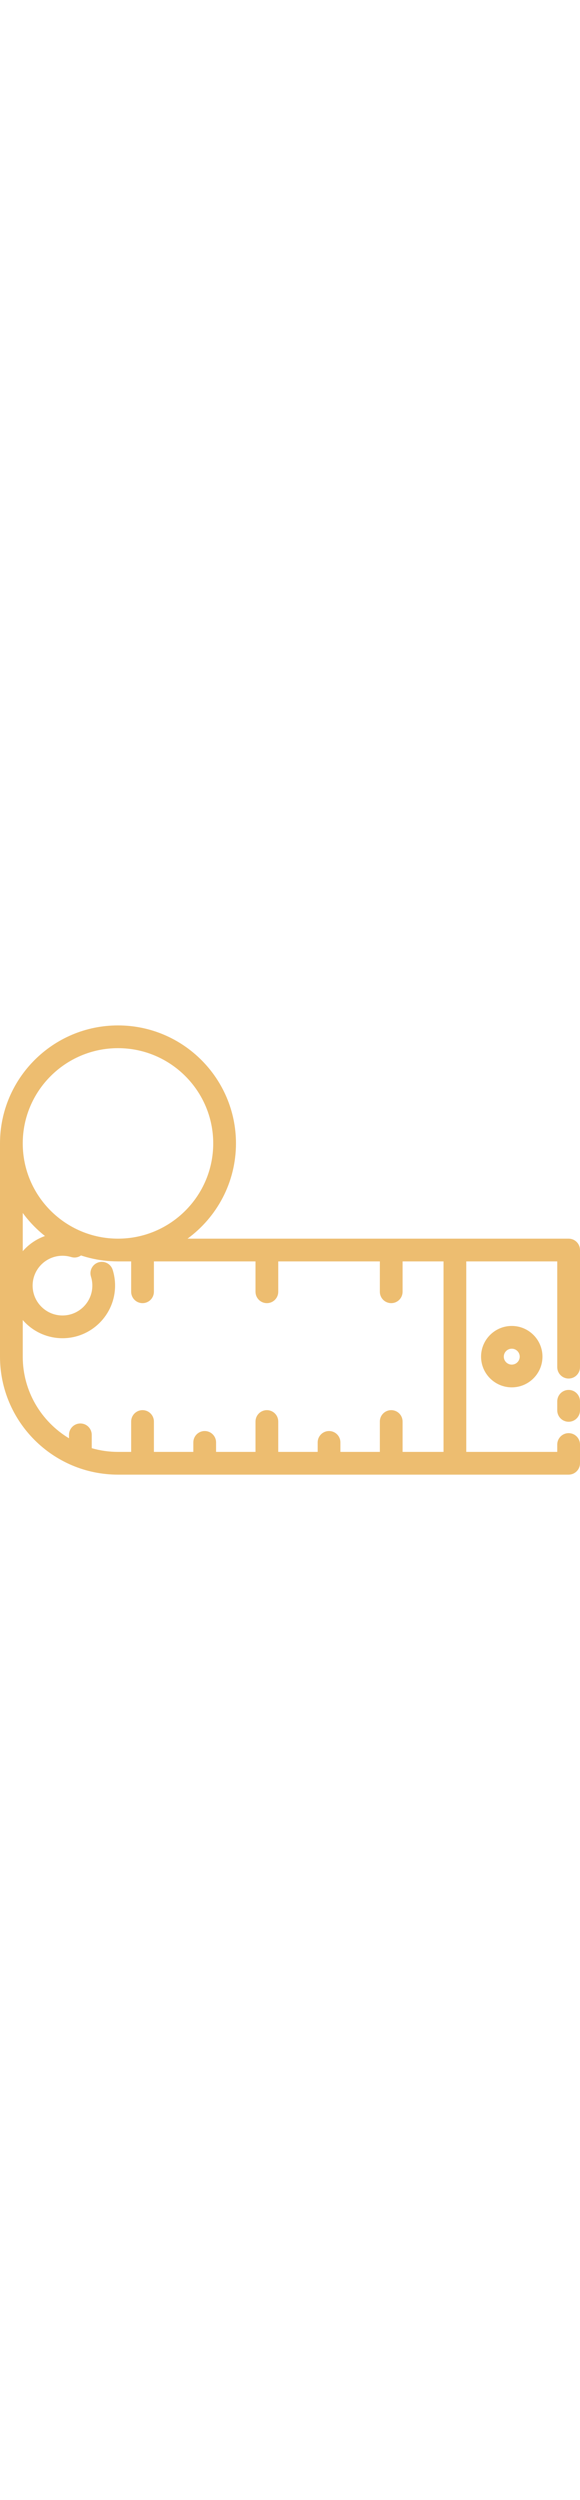 <?xml version="1.0" encoding="iso-8859-1"?>
<!-- Generator: Adobe Illustrator 22.1.0, SVG Export Plug-In . SVG Version: 6.00 Build 0)  -->
<svg version="1.1" id="Layer_1" xmlns="http://www.w3.org/2000/svg" xmlns:xlink="http://www.w3.org/1999/xlink" x="0px" y="0px"
	 viewBox="-49 215.206 512 396.529" style="enable-background:new -49 215.206 512 396.529;" xml:space="preserve" width="92px">
<path fill="#edbd70" d="M6.161,491.324c25.602,0,46.431-20.833,46.431-46.441c0-4.754-0.718-9.447-2.134-13.949
	c-1.665-5.291-7.303-8.23-12.59-6.564c-5.289,1.664-8.227,7.301-6.564,12.589c0.802,2.55,1.209,5.214,1.209,7.923
	c0,14.536-11.822,26.363-26.353,26.363c-14.536,0-26.363-11.826-26.363-26.363c0-14.532,11.826-26.353,26.363-26.353
	c2.618,0,5.201,0.382,7.677,1.132c5.306,1.61,10.912-1.384,12.523-6.689c1.61-5.306-1.384-10.912-6.69-12.523
	c-4.367-1.326-8.912-1.999-13.509-1.999c-25.608,0-46.441,20.829-46.441,46.431C-40.281,470.49-19.447,491.324,6.161,491.324z"/>
<path fill="#edbd70" d="M452.961,536.953c-5.545,0-10.039,4.496-10.039,10.039v8.031c0,5.544,4.495,10.039,10.039,10.039
	c5.545,0,10.039-4.496,10.039-10.039v-8.031C463,541.448,458.505,536.953,452.961,536.953z"/>
<path fill="#edbd70" d="M452.961,403.431H116.553c25.898-18.966,42.752-49.589,42.752-84.078c0-57.426-46.721-104.147-104.147-104.147
	C-2.275,215.206-49,261.926-49,319.353v188.235c0,57.426,46.725,104.147,104.157,104.147h397.804
	c5.545,0,10.039-4.496,10.039-10.039v-16.555c0-5.544-4.495-10.039-10.039-10.039c-5.545,0-10.039,4.496-10.039,10.039v6.515
	h-80.314V423.509h80.314v93.365c0,5.544,4.495,10.039,10.039,10.039c5.545,0,10.039-4.496,10.039-10.039V413.47
	C463,407.927,458.505,403.431,452.961,403.431z M55.157,235.284c46.355,0,84.068,37.712,84.068,84.068
	c0,46.361-37.713,84.078-84.068,84.078c-46.361,0-84.078-37.717-84.078-84.078C-28.922,272.996,8.796,235.284,55.157,235.284z
	 M31.986,588.383v-11.786c0-5.544-4.495-10.039-10.039-10.039s-10.039,4.496-10.039,10.039v3.053
	c-24.442-14.721-40.829-41.511-40.829-72.063V380.753c18.966,25.901,49.589,42.756,84.078,42.756h11.625v26.815
	c0,5.544,4.495,10.039,10.039,10.039s10.039-4.496,10.039-10.039v-26.815h89.69v26.815c0,5.544,4.495,10.039,10.039,10.039
	s10.039-4.496,10.039-10.039v-26.815h89.68v26.815c0,5.544,4.495,10.039,10.039,10.039s10.039-4.496,10.039-10.039v-26.815h36.141
	v168.147h-36.141v-26.815c0-5.544-4.495-10.039-10.039-10.039s-10.039,4.496-10.039,10.039v26.815h-34.806v-8.384
	c0-5.544-4.495-10.039-10.039-10.039c-5.545,0-10.039,4.496-10.039,10.039v8.384h-34.796v-26.815
	c0-5.544-4.495-10.039-10.039-10.039s-10.039,4.496-10.039,10.039v26.815h-34.806v-8.384c0-5.544-4.495-10.039-10.039-10.039
	c-5.545,0-10.039,4.496-10.039,10.039v8.384H86.861v-26.815c0-5.544-4.495-10.039-10.039-10.039s-10.039,4.496-10.039,10.039v26.815
	H55.157C47.119,591.656,39.352,590.5,31.986,588.383z"/>
<path fill="#edbd70" d="M375.659,507.588c0,14.946,12.159,27.106,27.106,27.106s27.106-12.159,27.106-27.106c0-14.946-12.16-27.106-27.106-27.106
	S375.659,492.641,375.659,507.588z M409.792,507.588c0,3.874-3.152,7.027-7.027,7.027s-7.027-3.153-7.027-7.027
	s3.152-7.027,7.027-7.027S409.792,503.714,409.792,507.588z"/>
</svg>

